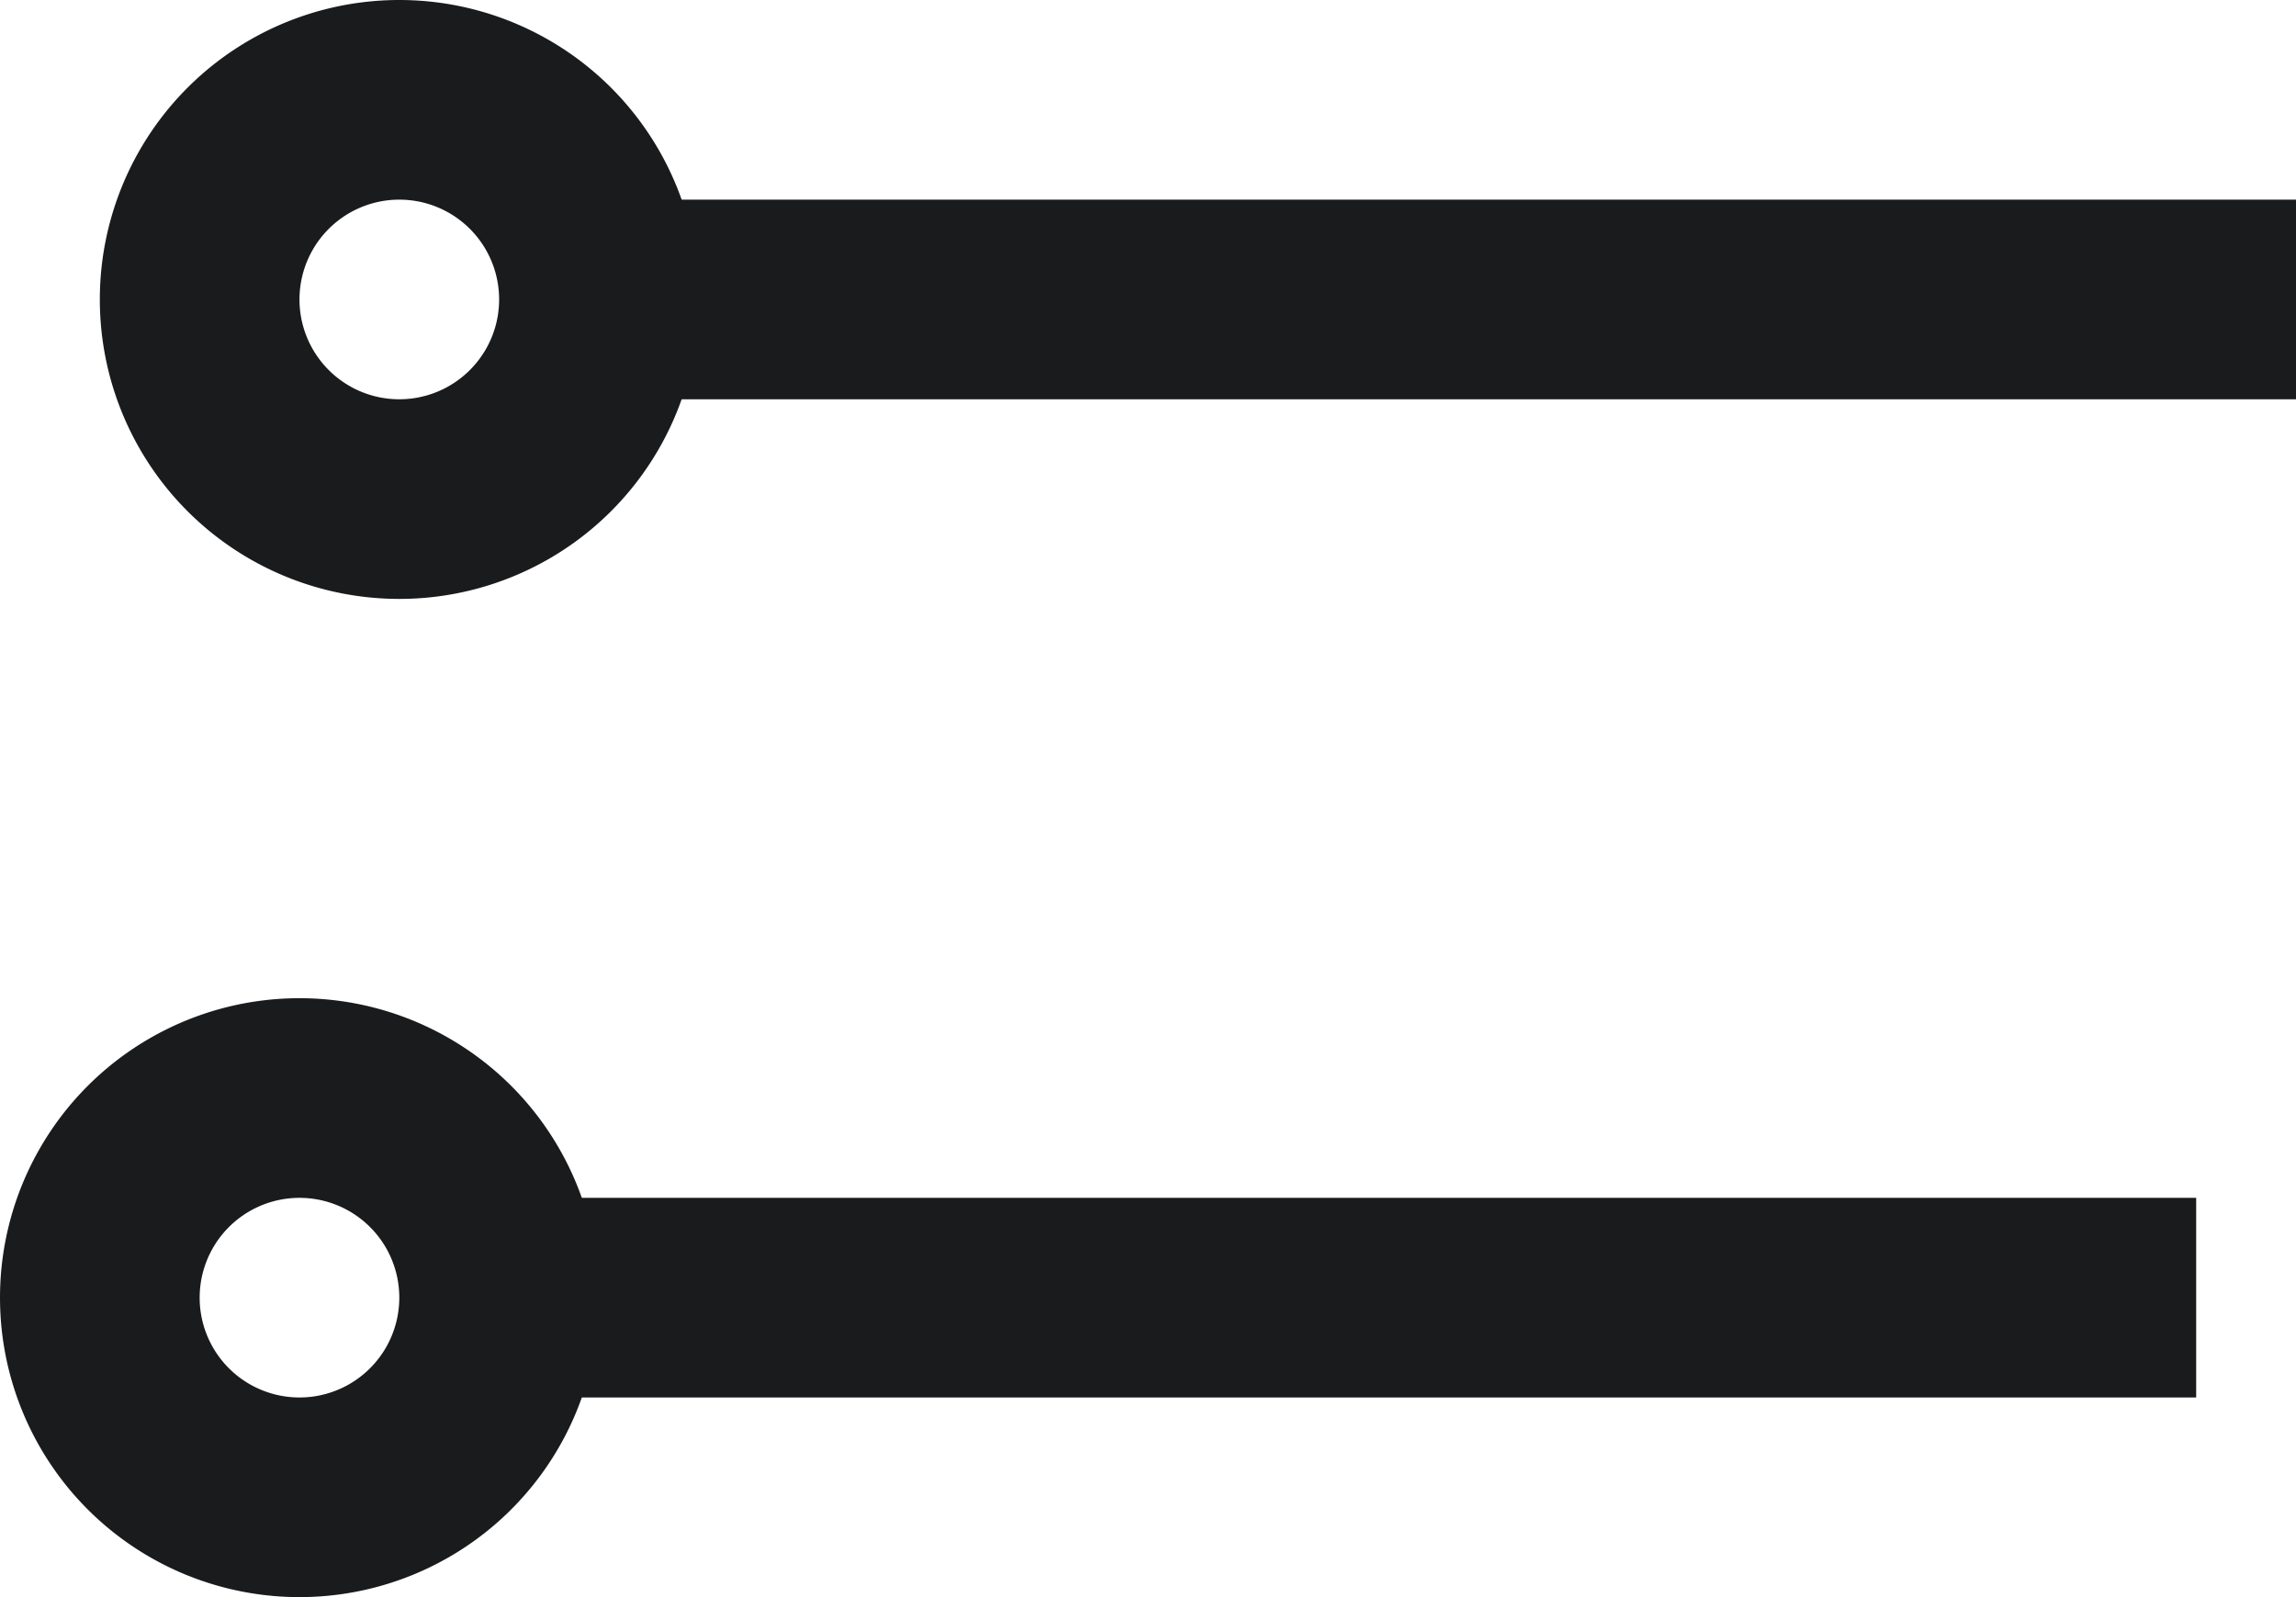 <svg xmlns="http://www.w3.org/2000/svg" width="23" height="16" viewBox="0 0 23 16"><defs><clipPath id="a"><path fill="#fff" d="M1194 52v-6h6v6zm3-2a1 1 0 1 0 0-2 1 1 0 0 0 0 2z"/></clipPath><clipPath id="b"><path fill="#fff" d="M1199 50v-2h17v2z"/></clipPath><clipPath id="c"><path fill="#fff" d="M1193 62v-6h6v6zm3-2a1 1 0 1 0 0-2 1 1 0 0 0 0 2z"/></clipPath><clipPath id="d"><path fill="#fff" d="M1198 60v-2h17v2z"/></clipPath></defs><path fill="none" stroke="#1a1b1c" stroke-miterlimit="50" stroke-width="4" d="M1196 49a1 1 0 1 1 2 0 1 1 0 0 1-2 0z" clip-path="url(&quot;#a&quot;)" transform="translate(-1193 -46)"/><path fill="none" stroke="#1a1b1c" stroke-miterlimit="50" stroke-width="2" d="M1199 50v-2h17v2z" clip-path="url(&quot;#b&quot;)" transform="translate(-1193 -46)"/><path fill="none" stroke="#1a1b1c" stroke-miterlimit="50" stroke-width="4" d="M1195 59a1 1 0 1 1 2 0 1 1 0 0 1-2 0z" clip-path="url(&quot;#c&quot;)" transform="translate(-1193 -46)"/><path fill="none" stroke="#1a1b1c" stroke-miterlimit="50" stroke-width="2" d="M1198 60v-2h17v2z" clip-path="url(&quot;#d&quot;)" transform="translate(-1193 -46)"/></svg>